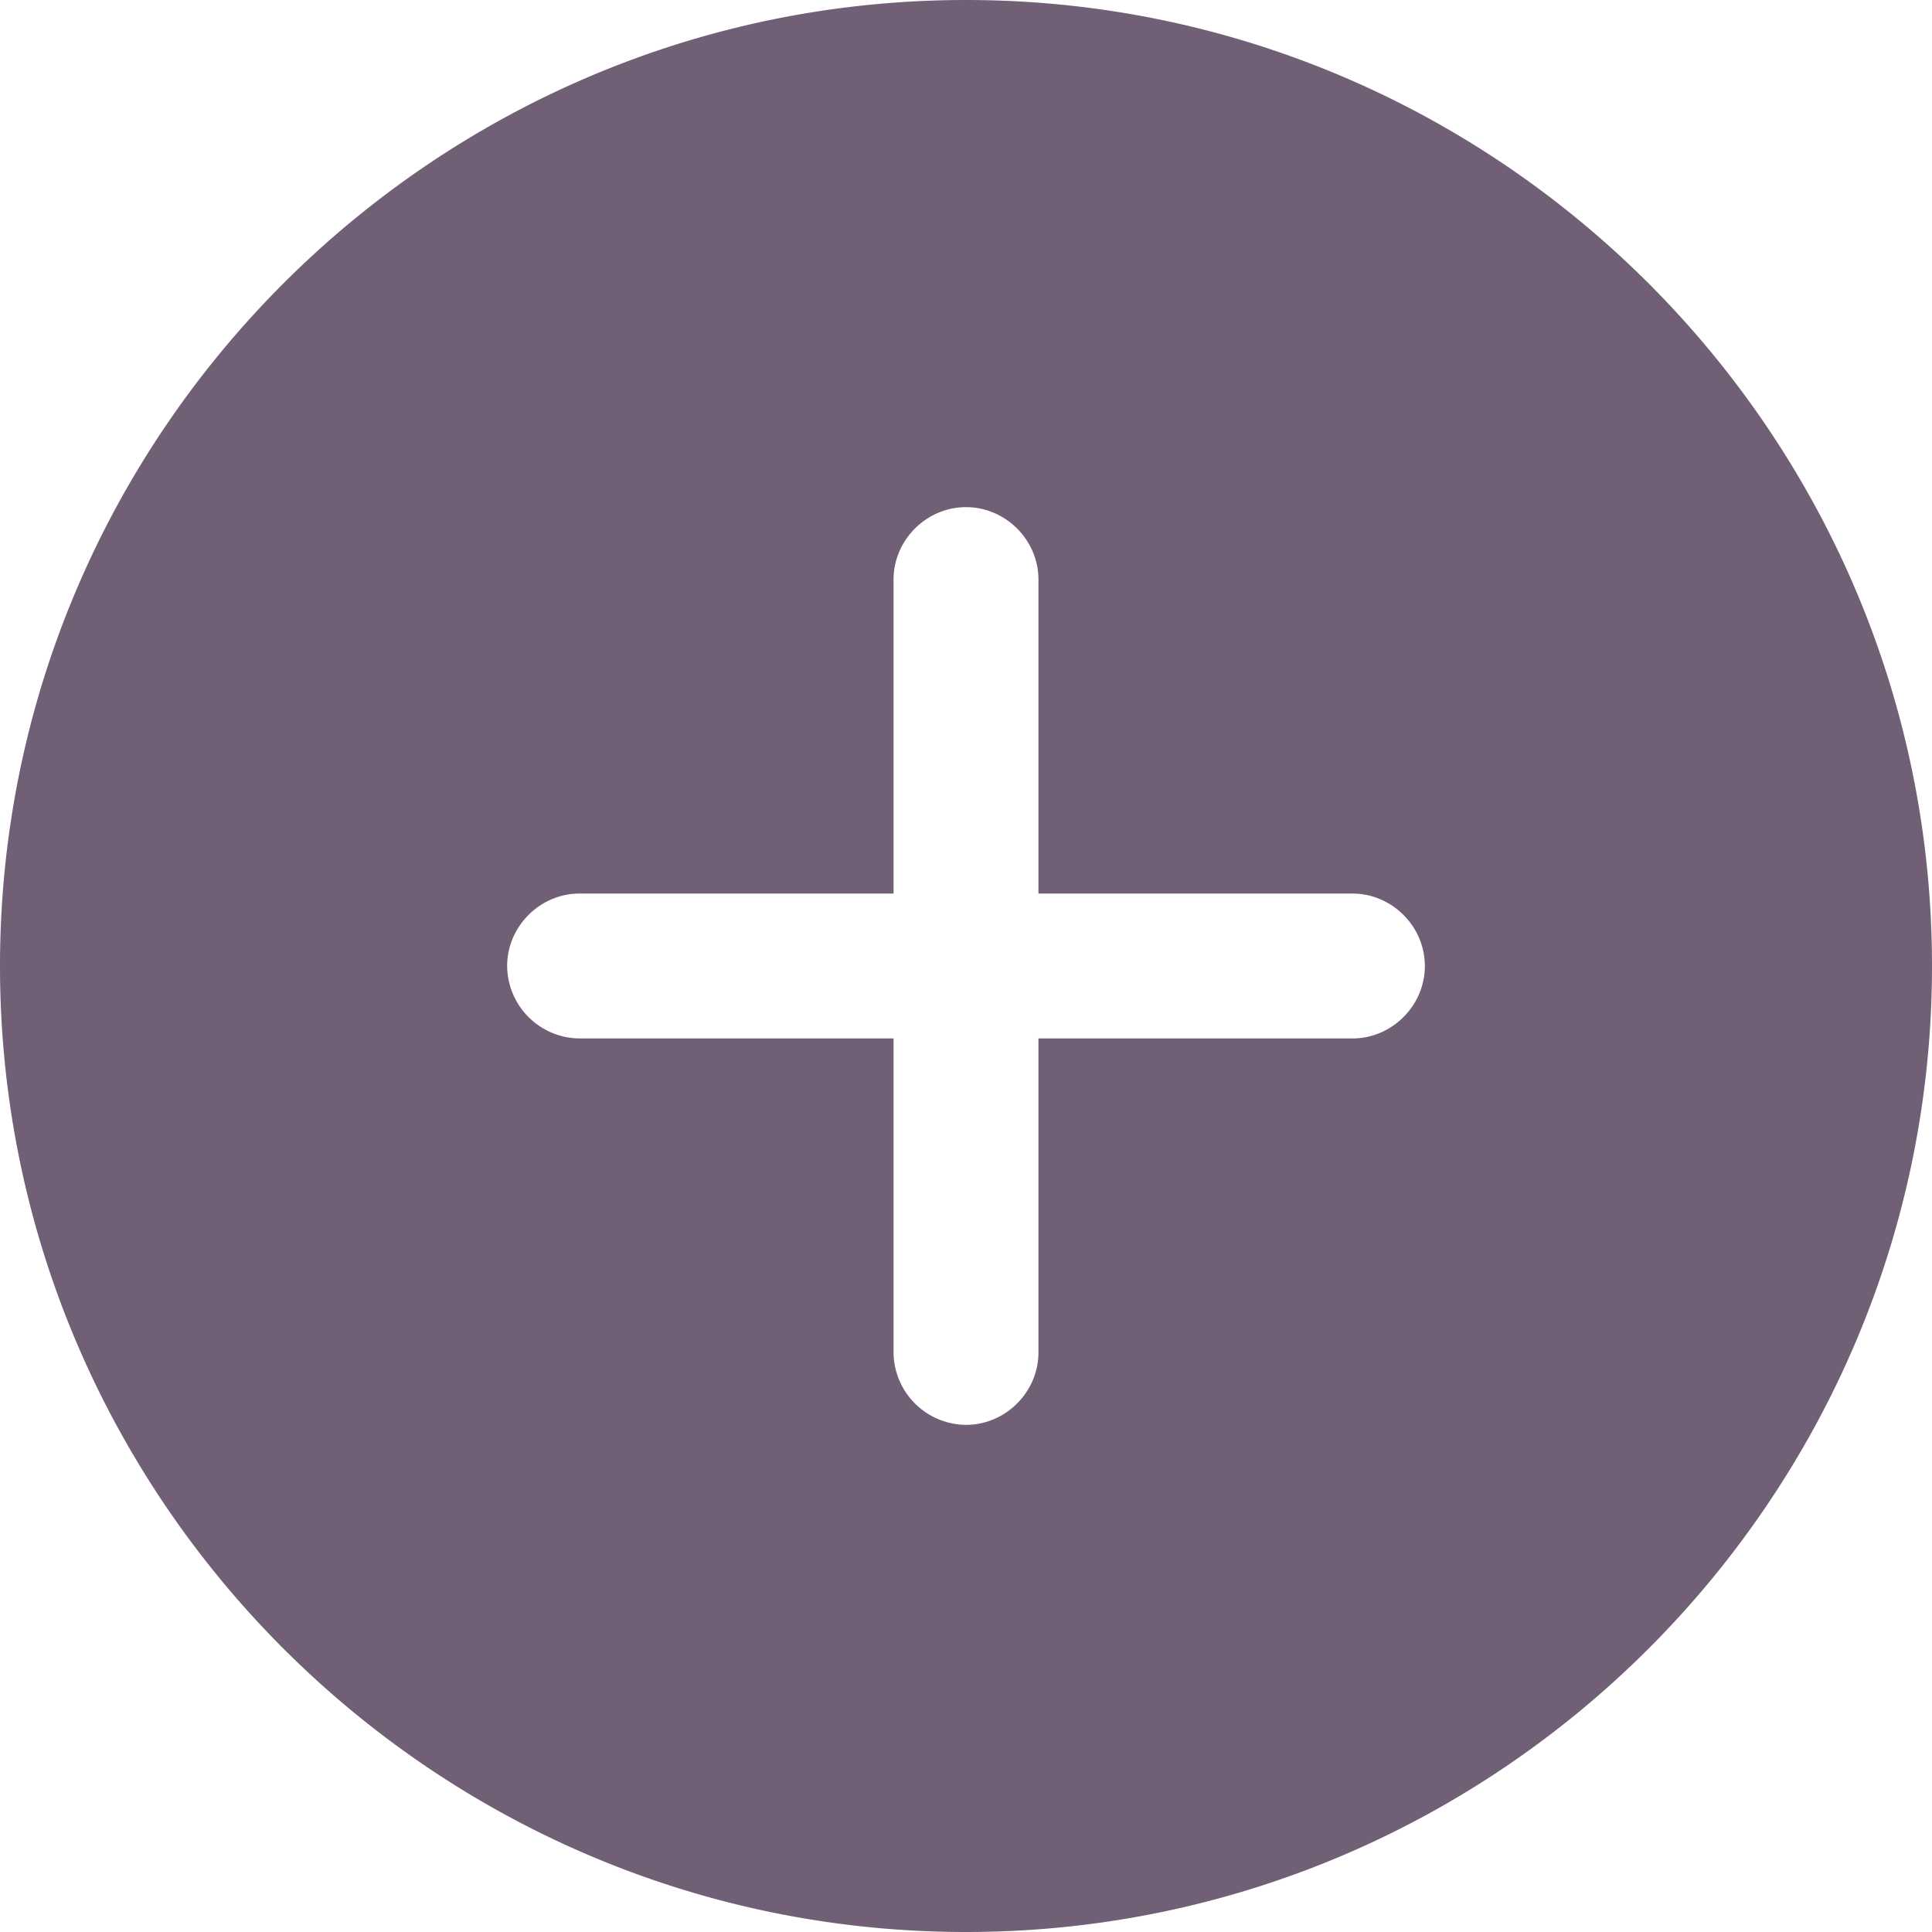 <svg xmlns="http://www.w3.org/2000/svg" width="24" height="24" fill="none" viewBox="0 0 24 24">
  <path fill="#715F76" d="M12 0C5.388 0 0 5.388 0 12s5.388 12 12 12 12-5.388 12-12S18.612 0 12 0Zm4.8 12.9h-3.9v3.9c0 .492-.408.9-.9.9a.907.907 0 0 1-.9-.9v-3.9H7.2a.907.907 0 0 1-.9-.9c0-.492.408-.9.9-.9h3.9V7.2c0-.492.408-.9.9-.9.492 0 .9.408.9.9v3.9h3.9c.492 0 .9.408.9.9 0 .492-.408.9-.9.9Z"/>
</svg>
